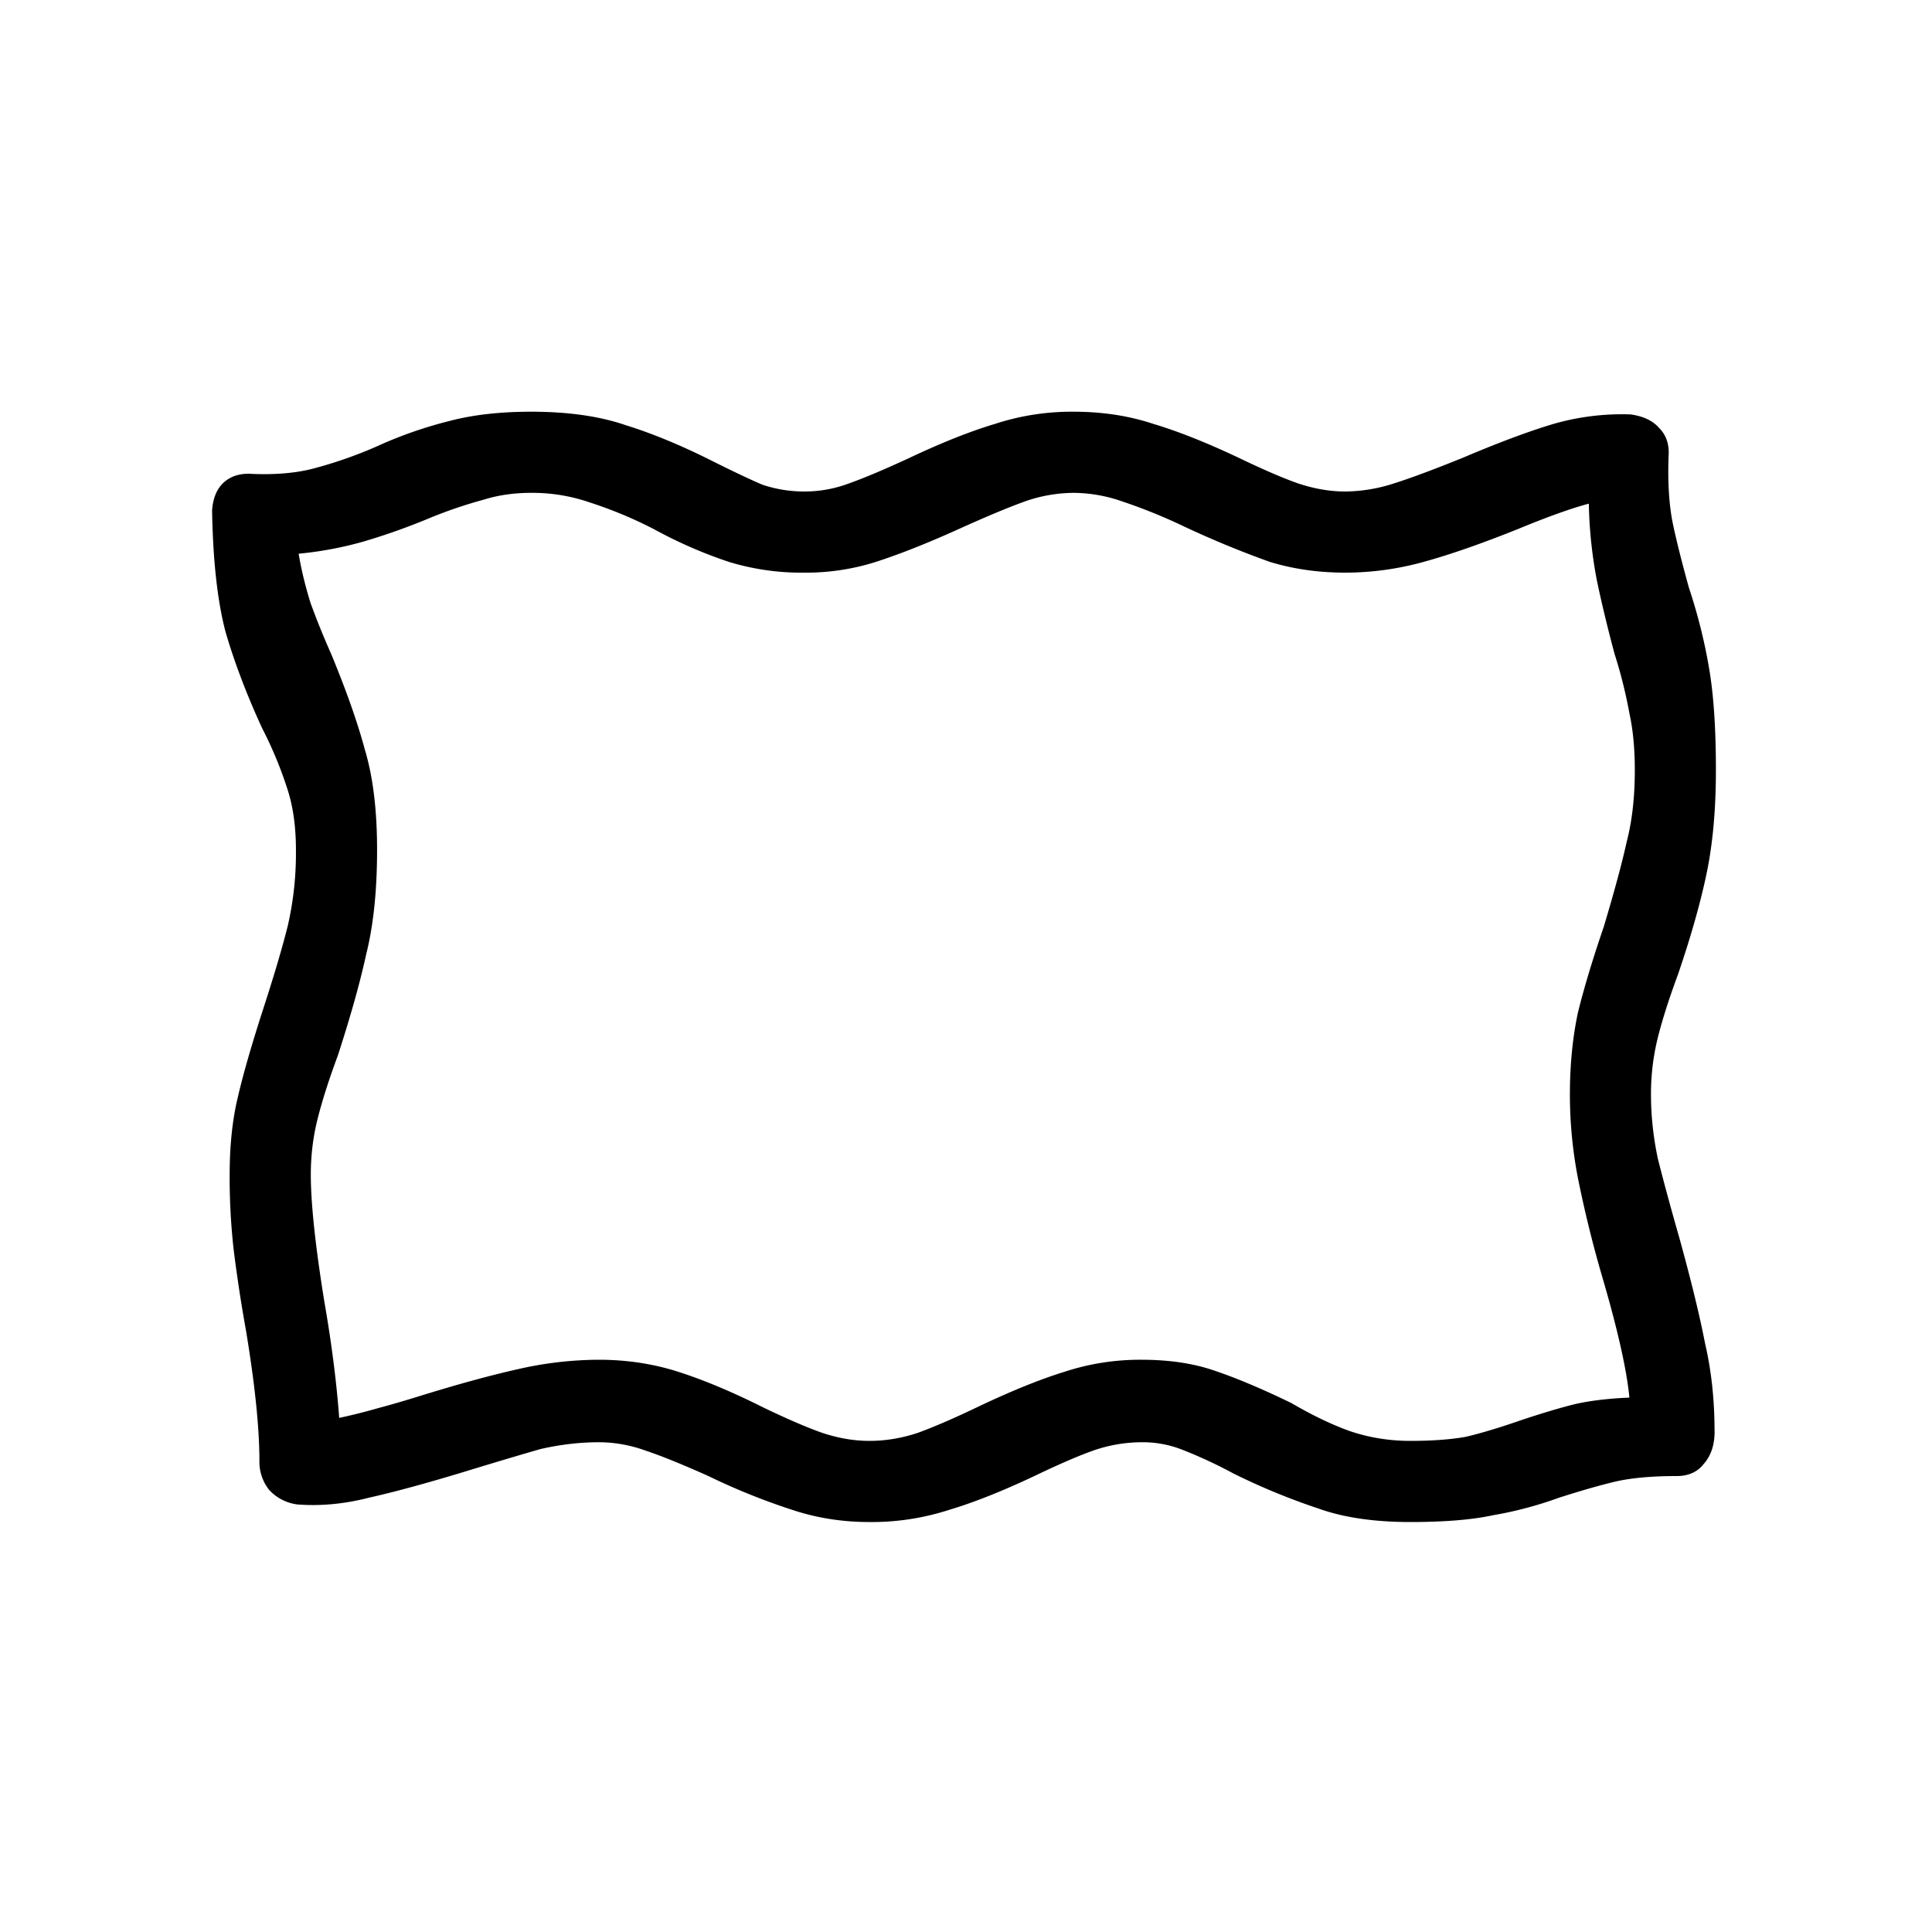 <svg width="40" height="40" viewBox="0 0 40 40" fill="none" xmlns="http://www.w3.org/2000/svg"><path d="M33.735 28.936c-.056-.579-.243-1.41-.56-2.492a24.64 24.64 0 0 1-.504-2.044 9.116 9.116 0 0 1-.168-1.736c0-.616.056-1.185.168-1.708.13-.523.308-1.11.532-1.764.224-.747.382-1.335.476-1.764.112-.43.168-.924.168-1.484 0-.448-.038-.84-.112-1.176a9.817 9.817 0 0 0-.308-1.232c-.15-.56-.27-1.064-.364-1.512a9.3 9.3 0 0 1-.168-1.596c-.355.093-.85.27-1.484.532-.747.299-1.39.523-1.932.672a6.08 6.08 0 0 1-1.624.224c-.56 0-1.083-.075-1.568-.224a20.113 20.113 0 0 1-1.764-.728 11.44 11.44 0 0 0-1.316-.532 3.09 3.09 0 0 0-.98-.168 3.09 3.09 0 0 0-.98.168c-.318.112-.747.29-1.288.532-.654.299-1.232.532-1.736.7a4.762 4.762 0 0 1-1.568.252 5.128 5.128 0 0 1-1.568-.224 9.426 9.426 0 0 1-1.54-.672 8.72 8.72 0 0 0-1.344-.56 3.622 3.622 0 0 0-1.204-.196c-.355 0-.682.047-.98.14a9.374 9.374 0 0 0-1.148.392 13.32 13.32 0 0 1-1.344.476 7.523 7.523 0 0 1-1.344.252c.056.336.14.681.252 1.036.13.355.27.7.42 1.036.317.765.55 1.428.7 1.988.168.56.252 1.25.252 2.072 0 .84-.075 1.559-.224 2.156-.13.597-.327 1.297-.588 2.1-.187.504-.327.943-.42 1.316-.094.373-.14.756-.14 1.148 0 .597.093 1.475.28 2.632.15.859.252 1.661.308 2.408.261-.056.522-.121.784-.196.28-.075.57-.159.868-.252.784-.243 1.465-.43 2.044-.56a7.623 7.623 0 0 1 1.68-.196c.578 0 1.13.084 1.652.252.522.168 1.101.41 1.736.728.504.243.914.42 1.232.532.336.112.662.168.98.168.336 0 .672-.056 1.008-.168.354-.13.784-.317 1.288-.56.672-.317 1.25-.55 1.736-.7a5.014 5.014 0 0 1 1.596-.252c.578 0 1.082.075 1.512.224.448.15.98.373 1.596.672.448.261.858.457 1.232.588.392.13.802.196 1.232.196.448 0 .83-.028 1.148-.084.317-.075.69-.187 1.12-.336.448-.15.821-.261 1.12-.336.317-.075.7-.121 1.148-.14Zm1.764.7c0 .28-.075.504-.224.672-.13.168-.318.252-.56.252-.504 0-.924.037-1.26.112-.318.075-.71.187-1.176.336a7.87 7.87 0 0 1-1.372.364c-.43.093-.999.14-1.708.14-.747 0-1.382-.093-1.904-.28a13.7 13.7 0 0 1-1.764-.728A9.536 9.536 0 0 0 24.439 30a2.247 2.247 0 0 0-.812-.14 3.09 3.09 0 0 0-.98.168c-.318.112-.728.29-1.232.532-.672.317-1.26.55-1.764.7a5.196 5.196 0 0 1-1.652.252c-.56 0-1.092-.084-1.596-.252a13.456 13.456 0 0 1-1.736-.7c-.542-.243-.98-.42-1.316-.532a2.845 2.845 0 0 0-.952-.168c-.392 0-.794.047-1.204.14-.392.112-.924.27-1.596.476-.803.243-1.456.42-1.96.532-.504.13-.999.177-1.484.14a.952.952 0 0 1-.588-.308.93.93 0 0 1-.196-.588c0-.69-.094-1.596-.28-2.716a30.803 30.803 0 0 1-.252-1.652 13.25 13.25 0 0 1-.084-1.568c0-.597.056-1.13.168-1.596.112-.485.29-1.101.532-1.848.224-.69.392-1.26.504-1.708a6.73 6.73 0 0 0 .168-1.568c0-.467-.056-.877-.168-1.232a8.26 8.26 0 0 0-.532-1.288c-.318-.69-.57-1.353-.756-1.988-.168-.635-.262-1.475-.28-2.52.018-.261.102-.457.252-.588.15-.13.345-.187.588-.168.485.019.905-.019 1.26-.112a8.945 8.945 0 0 0 1.288-.448A8.69 8.69 0 0 1 9.29 8.72c.485-.13 1.054-.196 1.708-.196.765 0 1.418.093 1.96.28.541.168 1.13.41 1.764.728.448.224.802.392 1.064.504.28.093.57.14.868.14.317 0 .625-.056.924-.168.317-.112.737-.29 1.26-.532.672-.317 1.26-.55 1.764-.7a5.104 5.104 0 0 1 1.624-.252c.597 0 1.148.084 1.652.252.504.15 1.092.383 1.764.7.504.243.914.42 1.232.532.336.112.662.168.98.168a3.35 3.35 0 0 0 1.008-.168c.354-.112.83-.29 1.428-.532.746-.317 1.372-.55 1.876-.7a5.13 5.13 0 0 1 1.596-.196c.261.037.457.13.588.28.15.15.214.345.196.588-.019.541.01.999.084 1.372.074.355.186.803.336 1.344.186.56.326 1.12.42 1.68.093.541.14 1.241.14 2.1 0 .821-.066 1.54-.196 2.156-.13.616-.327 1.307-.588 2.072-.187.504-.327.943-.42 1.316a4.83 4.83 0 0 0-.14 1.176c0 .43.046.868.14 1.316.112.448.261.999.448 1.652.242.877.42 1.605.532 2.184.13.56.196 1.167.196 1.82Z" fill="#000"/></svg>
